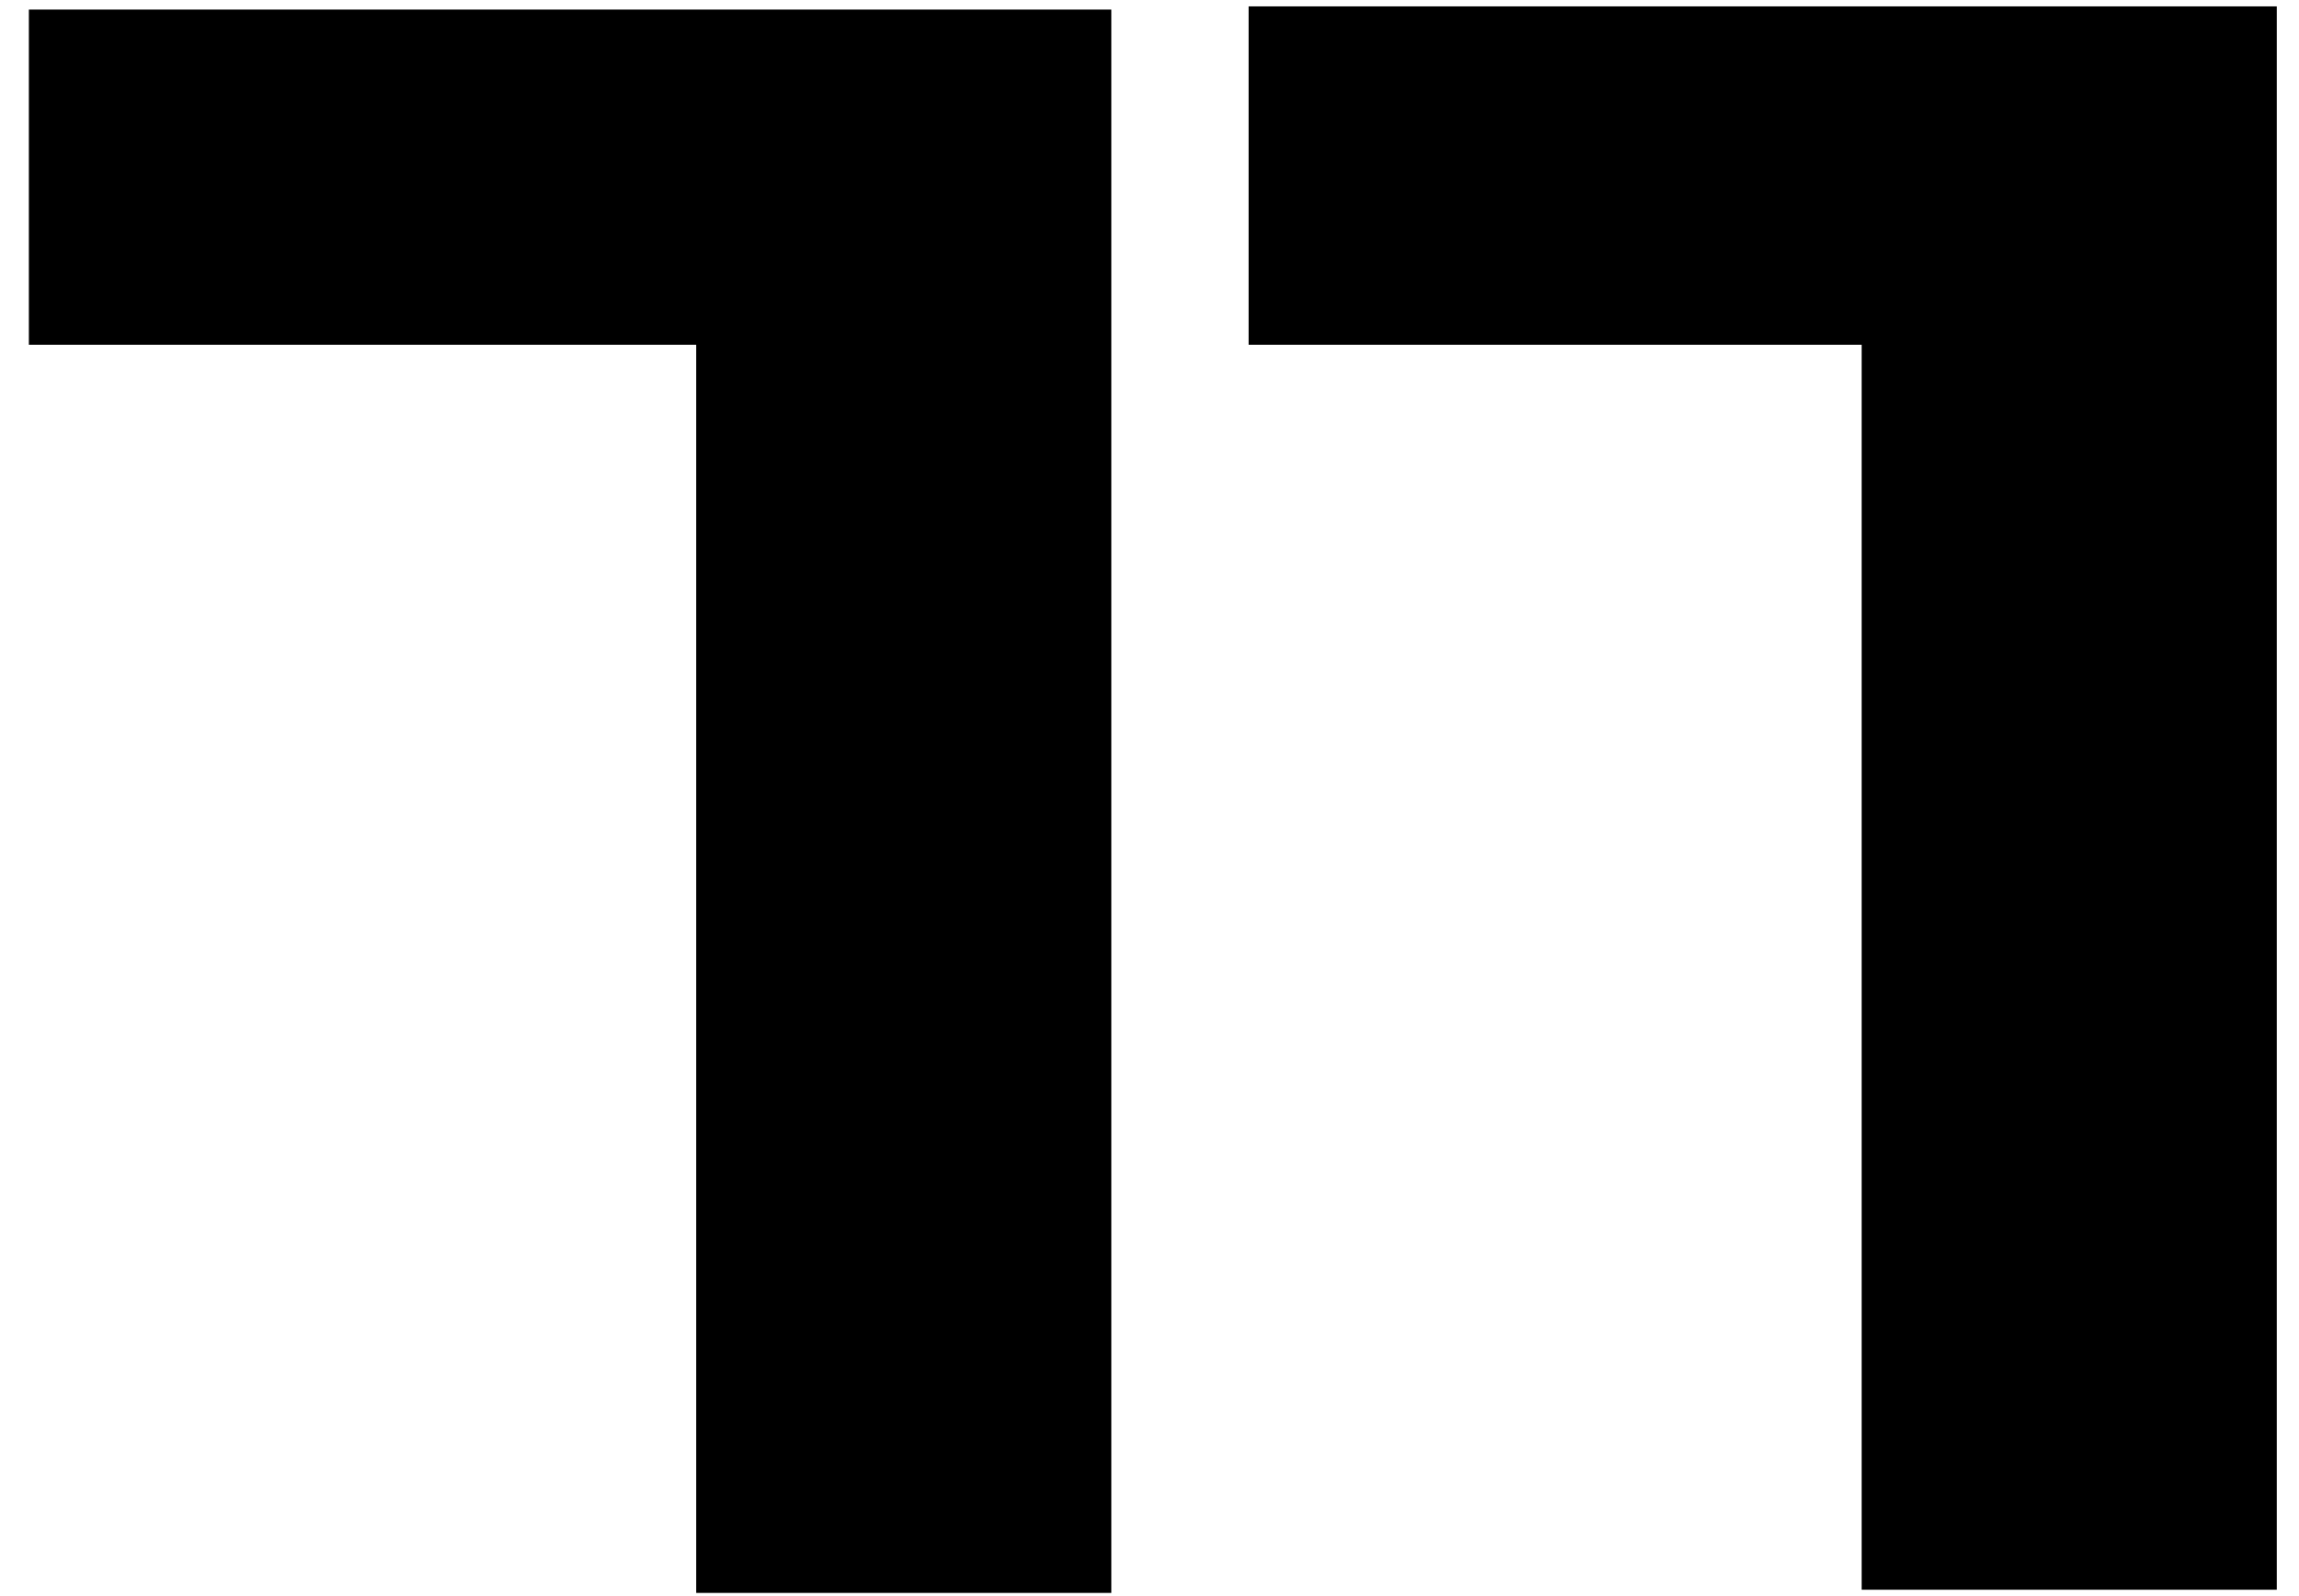 <svg width="72" height="50" viewBox="0 0 72 50" fill="none" xmlns="http://www.w3.org/2000/svg">
<path d="M0.904 0.3V10.8H21.804V49.9H34.804V0.3H0.904ZM39.104 0.2V10.8H58.304V49.8H71.304V0.2H39.104Z" fill="black"/>
</svg>
